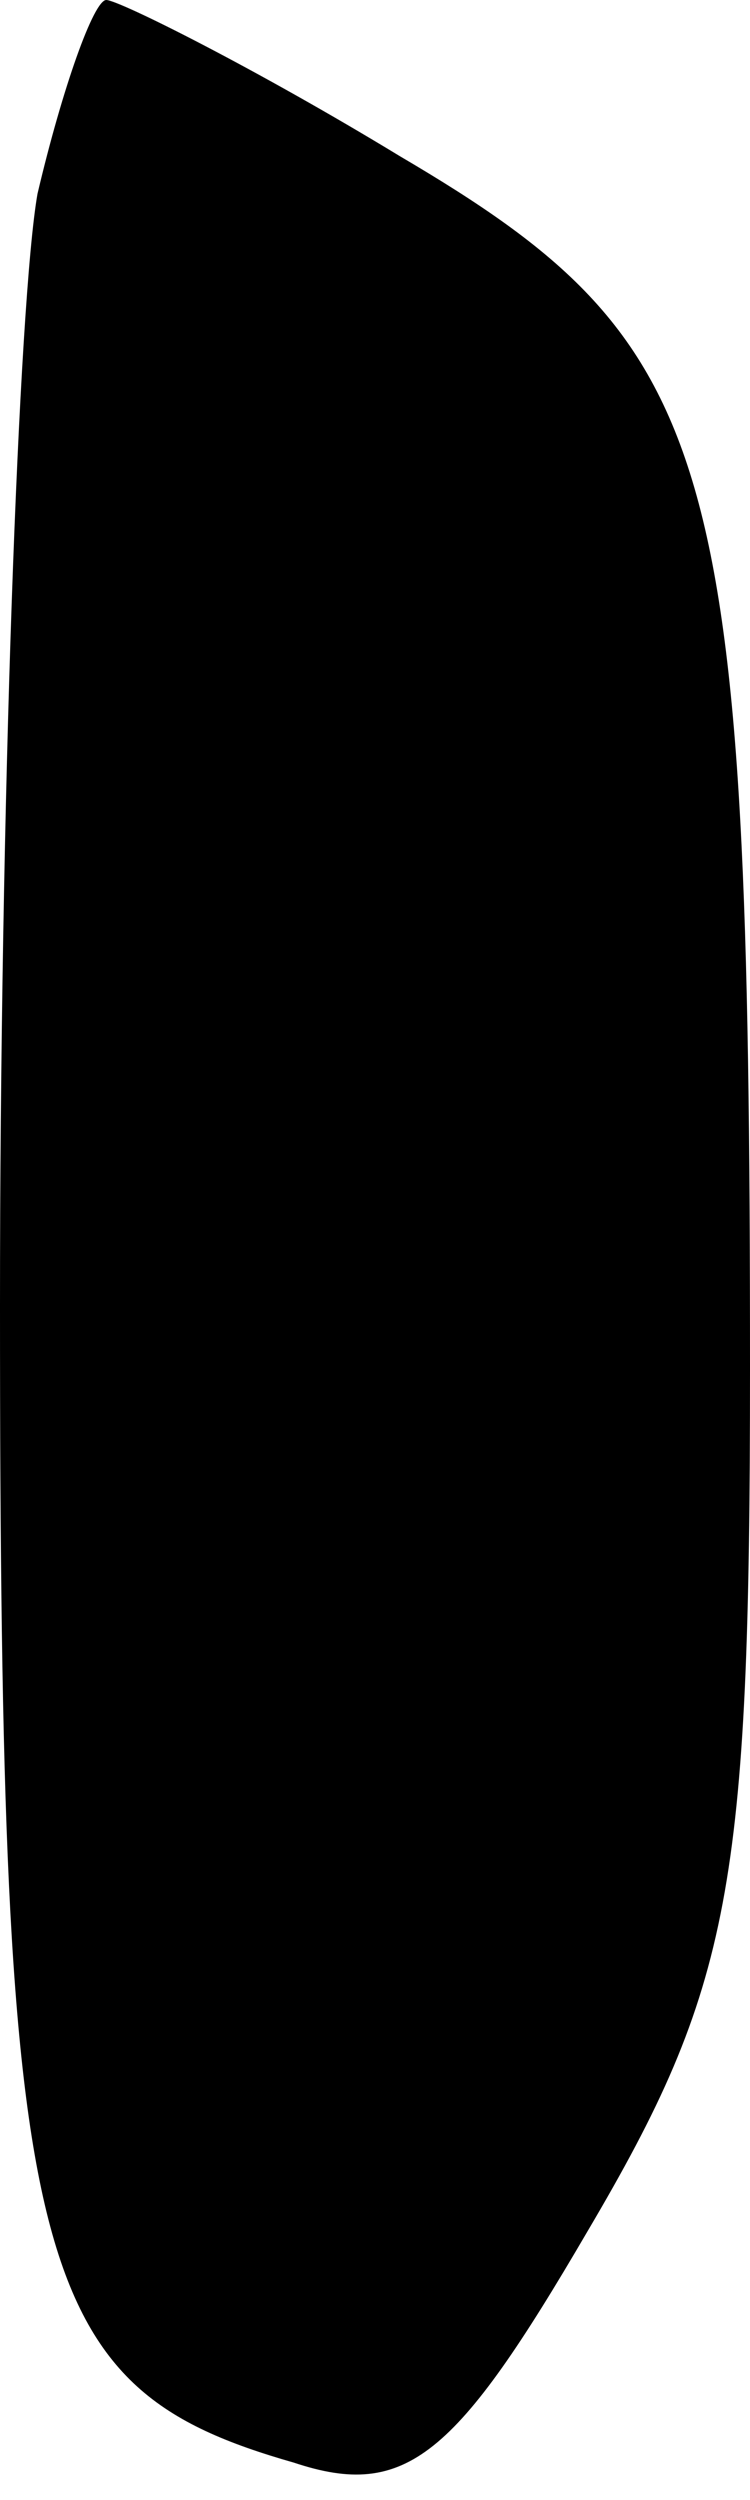 <?xml version="1.0" standalone="no"?>
<!DOCTYPE svg PUBLIC "-//W3C//DTD SVG 20010904//EN"
 "http://www.w3.org/TR/2001/REC-SVG-20010904/DTD/svg10.dtd">
<svg version="1.0" xmlns="http://www.w3.org/2000/svg"
 width="12pt" height="40pt" viewBox="0 0 12 40"
 preserveAspectRatio="xMidYMid meet">
<g transform="translate(0,40) scale(0.1,-0.1)"
fill="#000000" stroke="none">
<path fill="#000000" stroke="none" d="M6 369 c-3 -17 -6 -98 -6 -178 0 -155
5 -173 47 -185 18 -6 26 1 47 37 23 39 26 55 26 138 0 147 -5 164 -56 194 -23
14 -45 25 -47 25 -2 0 -7 -14 -11 -31z"/>
</g>
</svg>
